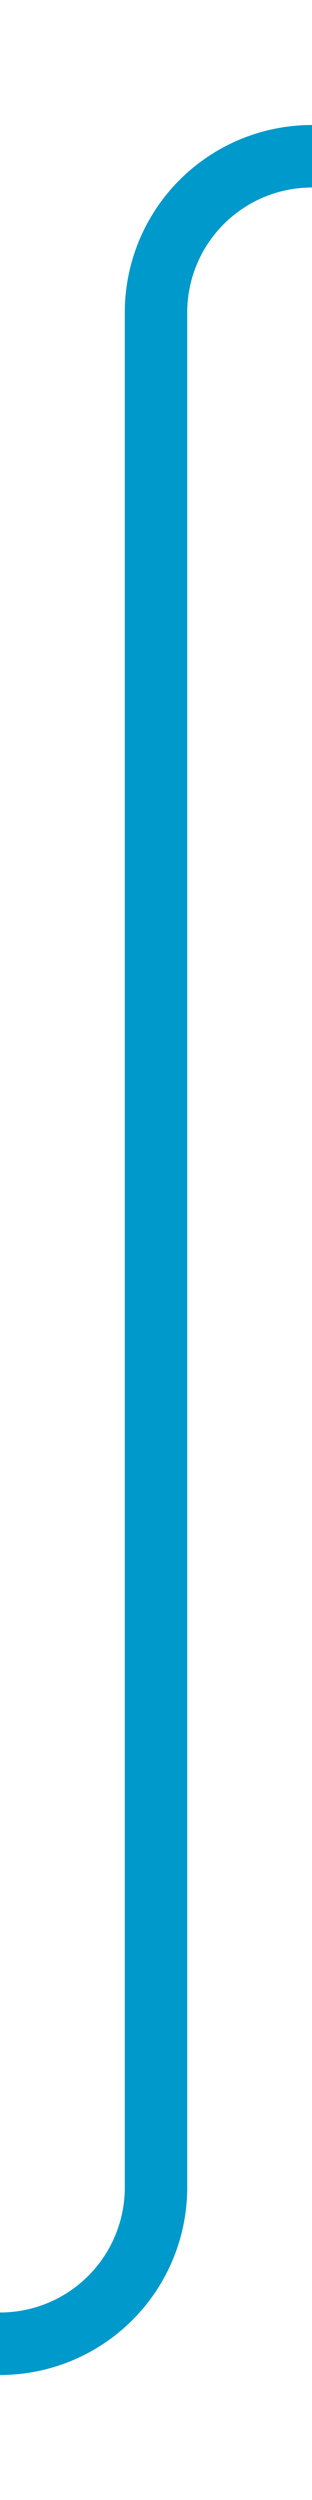 ﻿<?xml version="1.0" encoding="utf-8"?>
<svg version="1.1" xmlns:xlink="http://www.w3.org/1999/xlink" width="10px" height="80px" preserveAspectRatio="xMidYMin meet" viewBox="706 318  8 80" xmlns="http://www.w3.org/2000/svg">
  <path d="M 676 393  L 705 393  A 5 5 0 0 0 710 388 L 710 328  A 5 5 0 0 1 715 323 L 752 323  " stroke-width="2" stroke="#0099cc" fill="none" />
</svg>